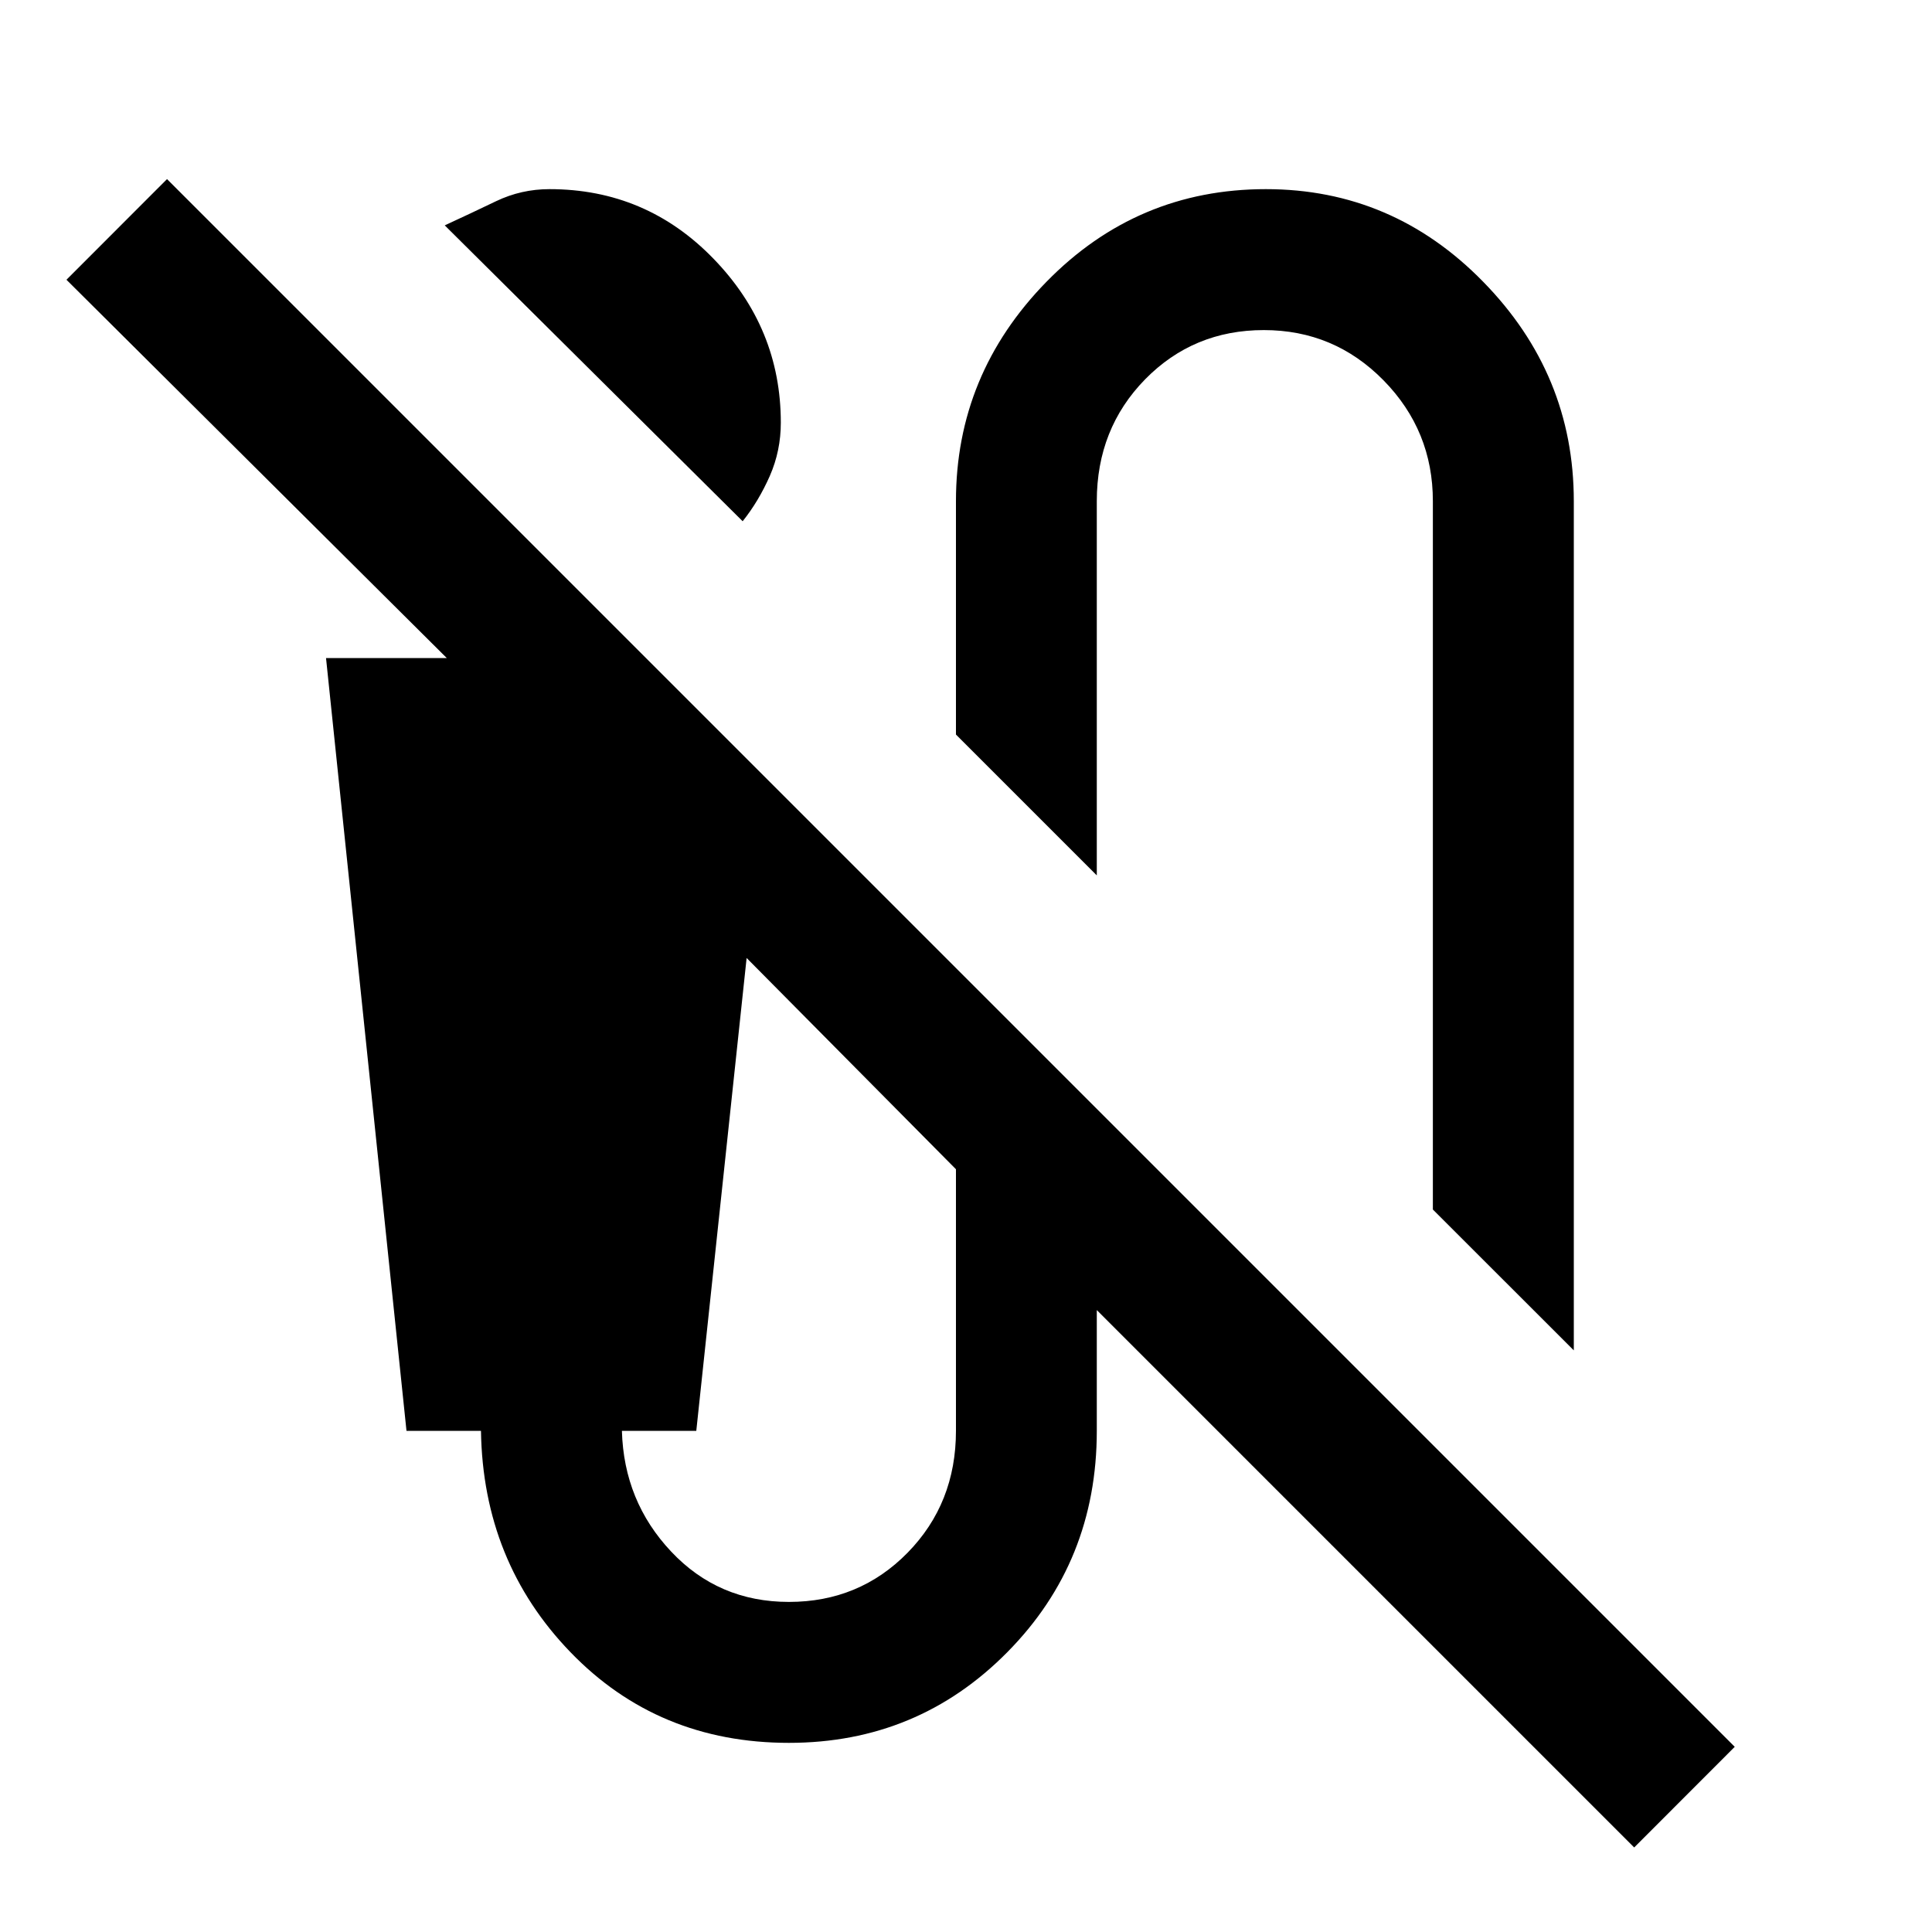 <svg xmlns="http://www.w3.org/2000/svg" height="20" width="20"><path d="M7.688 5.396 4.604 2.333Q4.875 2.208 5.135 2.083Q5.396 1.958 5.688 1.958Q6.688 1.958 7.385 2.677Q8.083 3.396 8.083 4.375Q8.083 4.667 7.969 4.927Q7.854 5.188 7.688 5.396ZM16.292 13.979 14.833 12.521V5.188Q14.833 4.458 14.323 3.938Q13.812 3.417 13.083 3.417Q12.354 3.417 11.854 3.927Q11.354 4.438 11.354 5.188V9.062L9.896 7.604V5.188Q9.896 3.875 10.833 2.917Q11.771 1.958 13.104 1.958Q14.417 1.958 15.354 2.917Q16.292 3.875 16.292 5.188ZM16.917 19.125 11.354 13.562V14.812Q11.354 16.167 10.427 17.104Q9.5 18.042 8.167 18.042Q6.812 18.042 5.906 17.104Q5 16.167 4.979 14.812H4.208L3.375 6.812H4.625L0.688 2.896L1.729 1.854L17.958 18.083ZM8.167 16.583Q8.896 16.583 9.396 16.073Q9.896 15.562 9.896 14.812V12.104L7.729 9.917L7.208 14.812H6.438Q6.458 15.542 6.948 16.062Q7.438 16.583 8.167 16.583Z"/></svg>